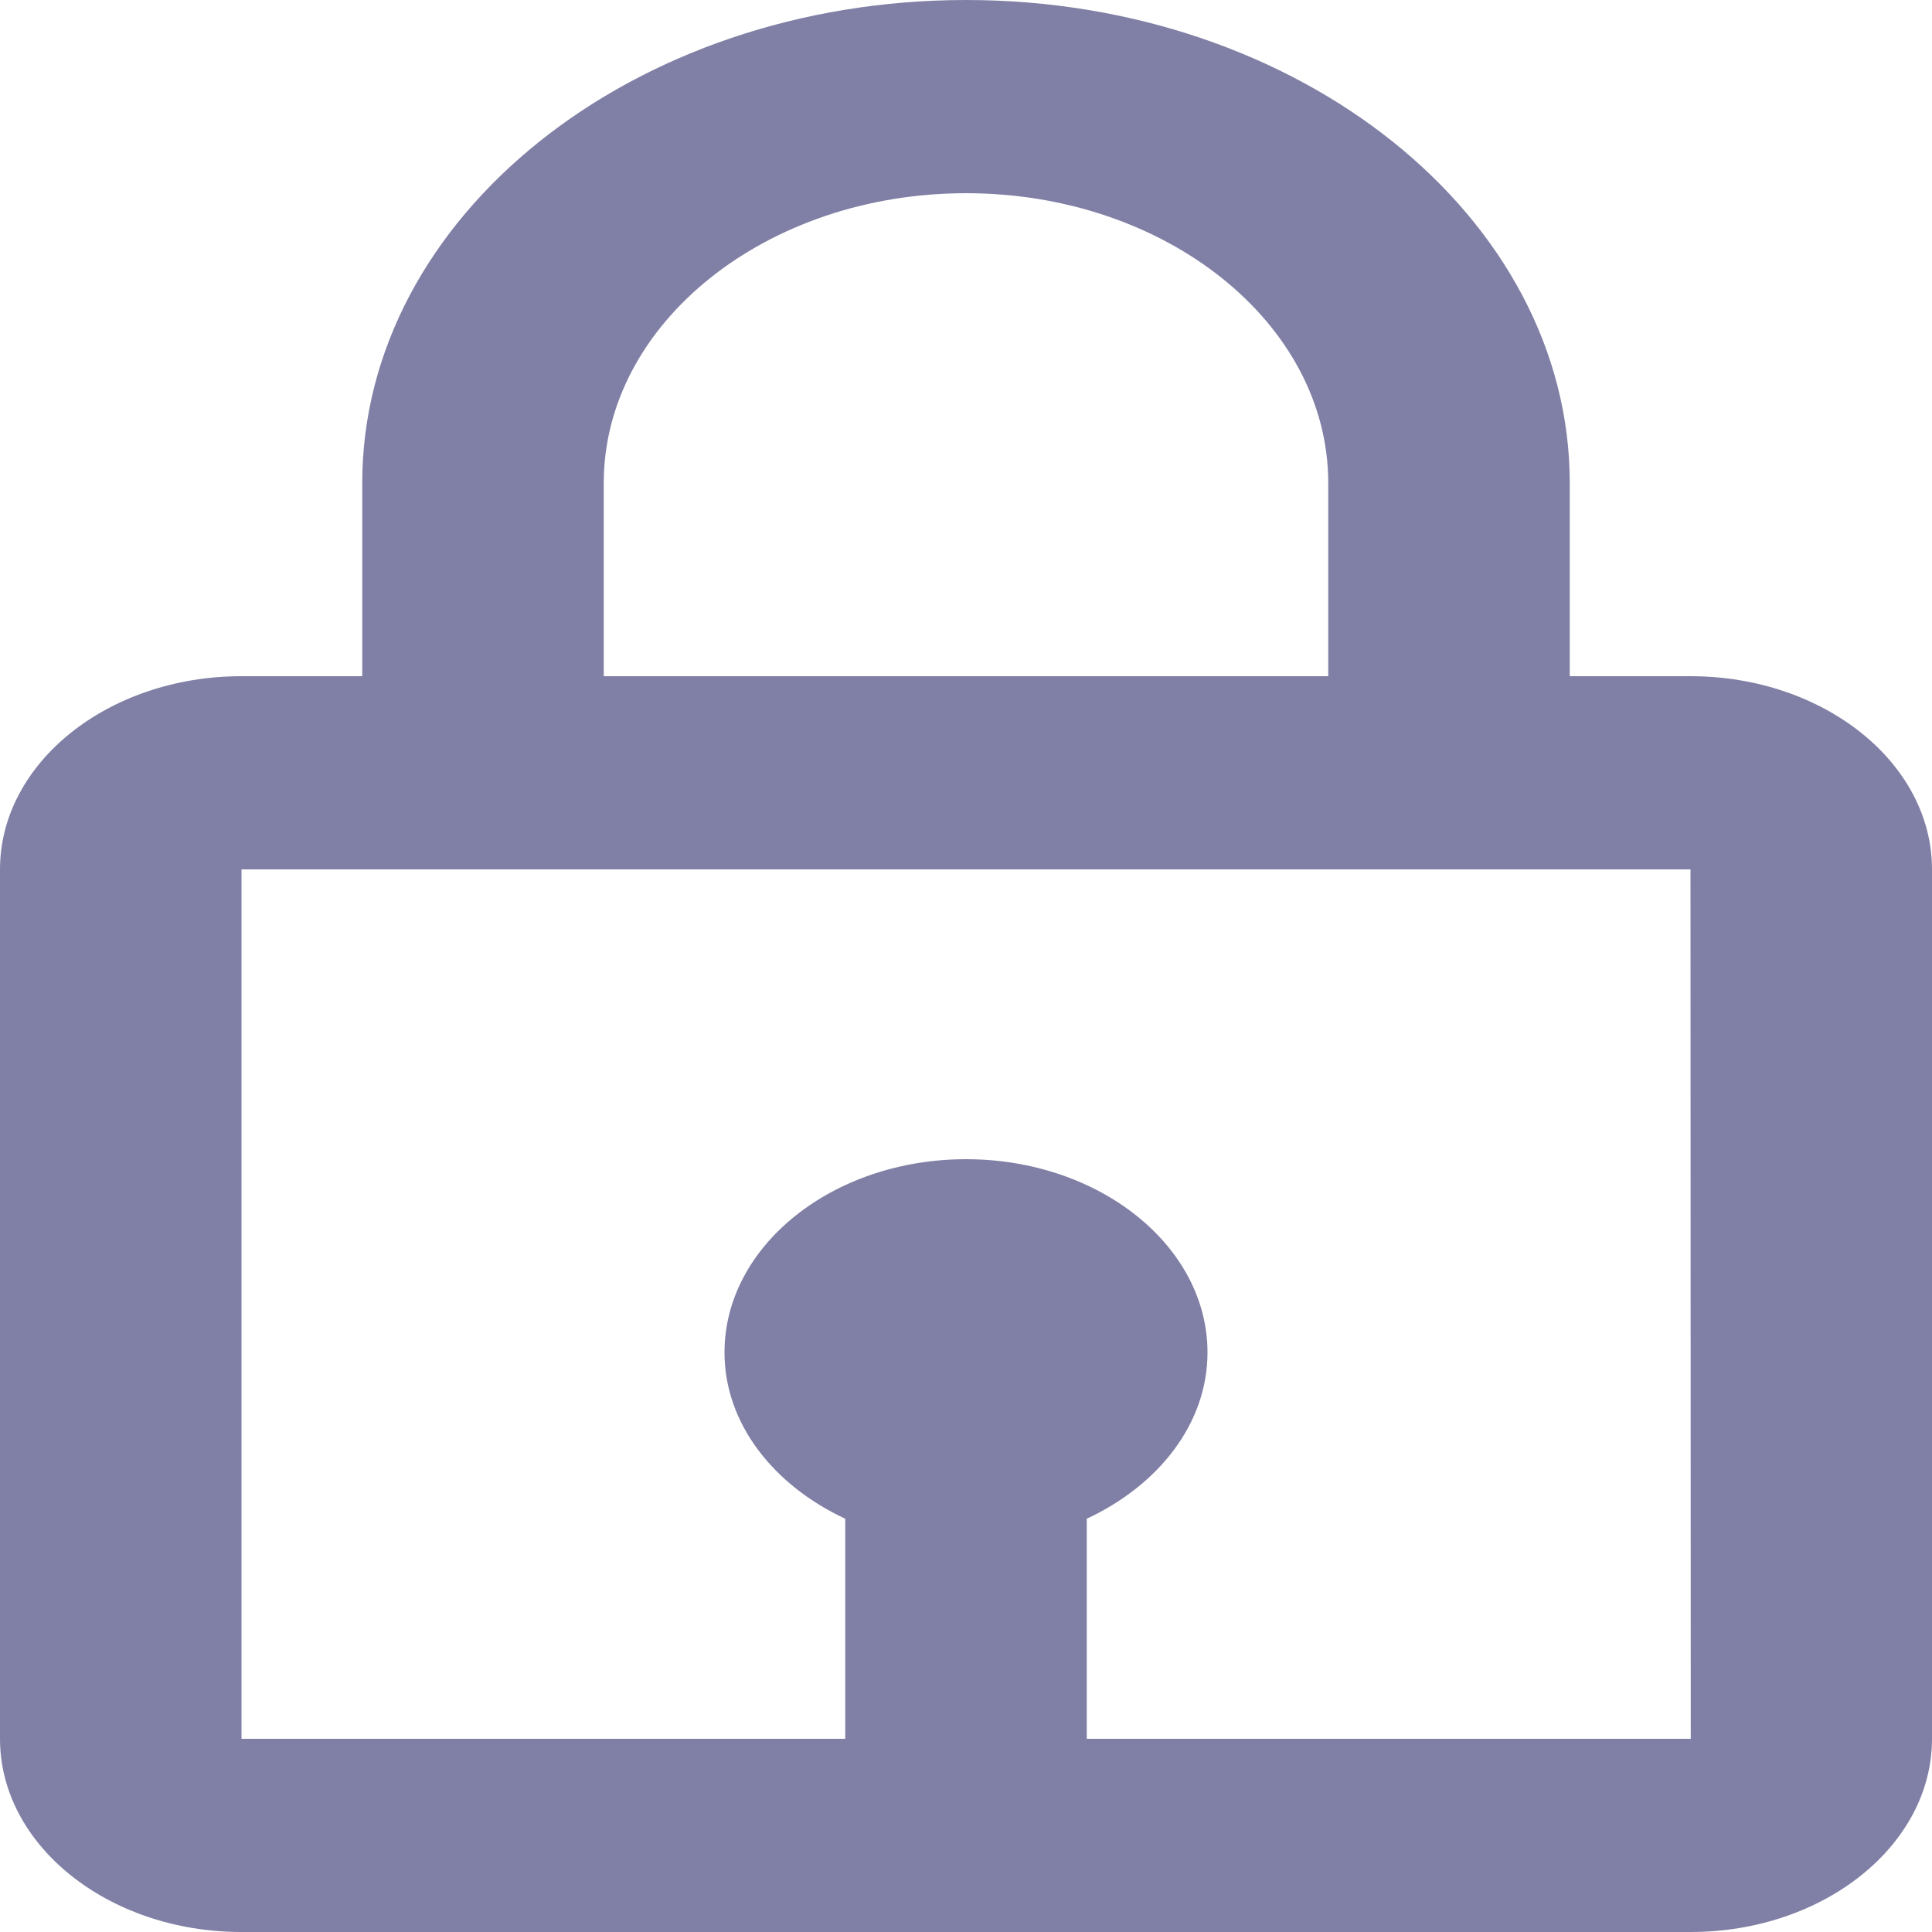 <svg width="30" height="30" viewBox="0 0 30 30" fill="none" xmlns="http://www.w3.org/2000/svg">
<path opacity="0.5" d="M15 0C9.831 0 5.625 3.365 5.625 7.5V10.5H3.75C1.682 10.5 0 11.845 0 13.5V27C0 28.654 1.682 30 3.75 30H26.25C28.318 30 30 28.654 30 27V13.5C30 11.845 28.318 10.5 26.25 10.5H24.375V7.5C24.375 3.365 20.169 0 15 0ZM9.375 7.5C9.375 5.019 11.899 3 15 3C18.101 3 20.625 5.019 20.625 7.5V10.5H9.375V7.5ZM26.254 27H16.875V23.583C17.991 23.062 18.75 22.105 18.75 21C18.75 19.346 17.068 18 15 18C12.932 18 11.25 19.346 11.25 21C11.25 22.104 12.009 23.062 13.125 23.583V27H3.75V13.5H26.25L26.254 27Z" fill="#03014C"/>
</svg>
